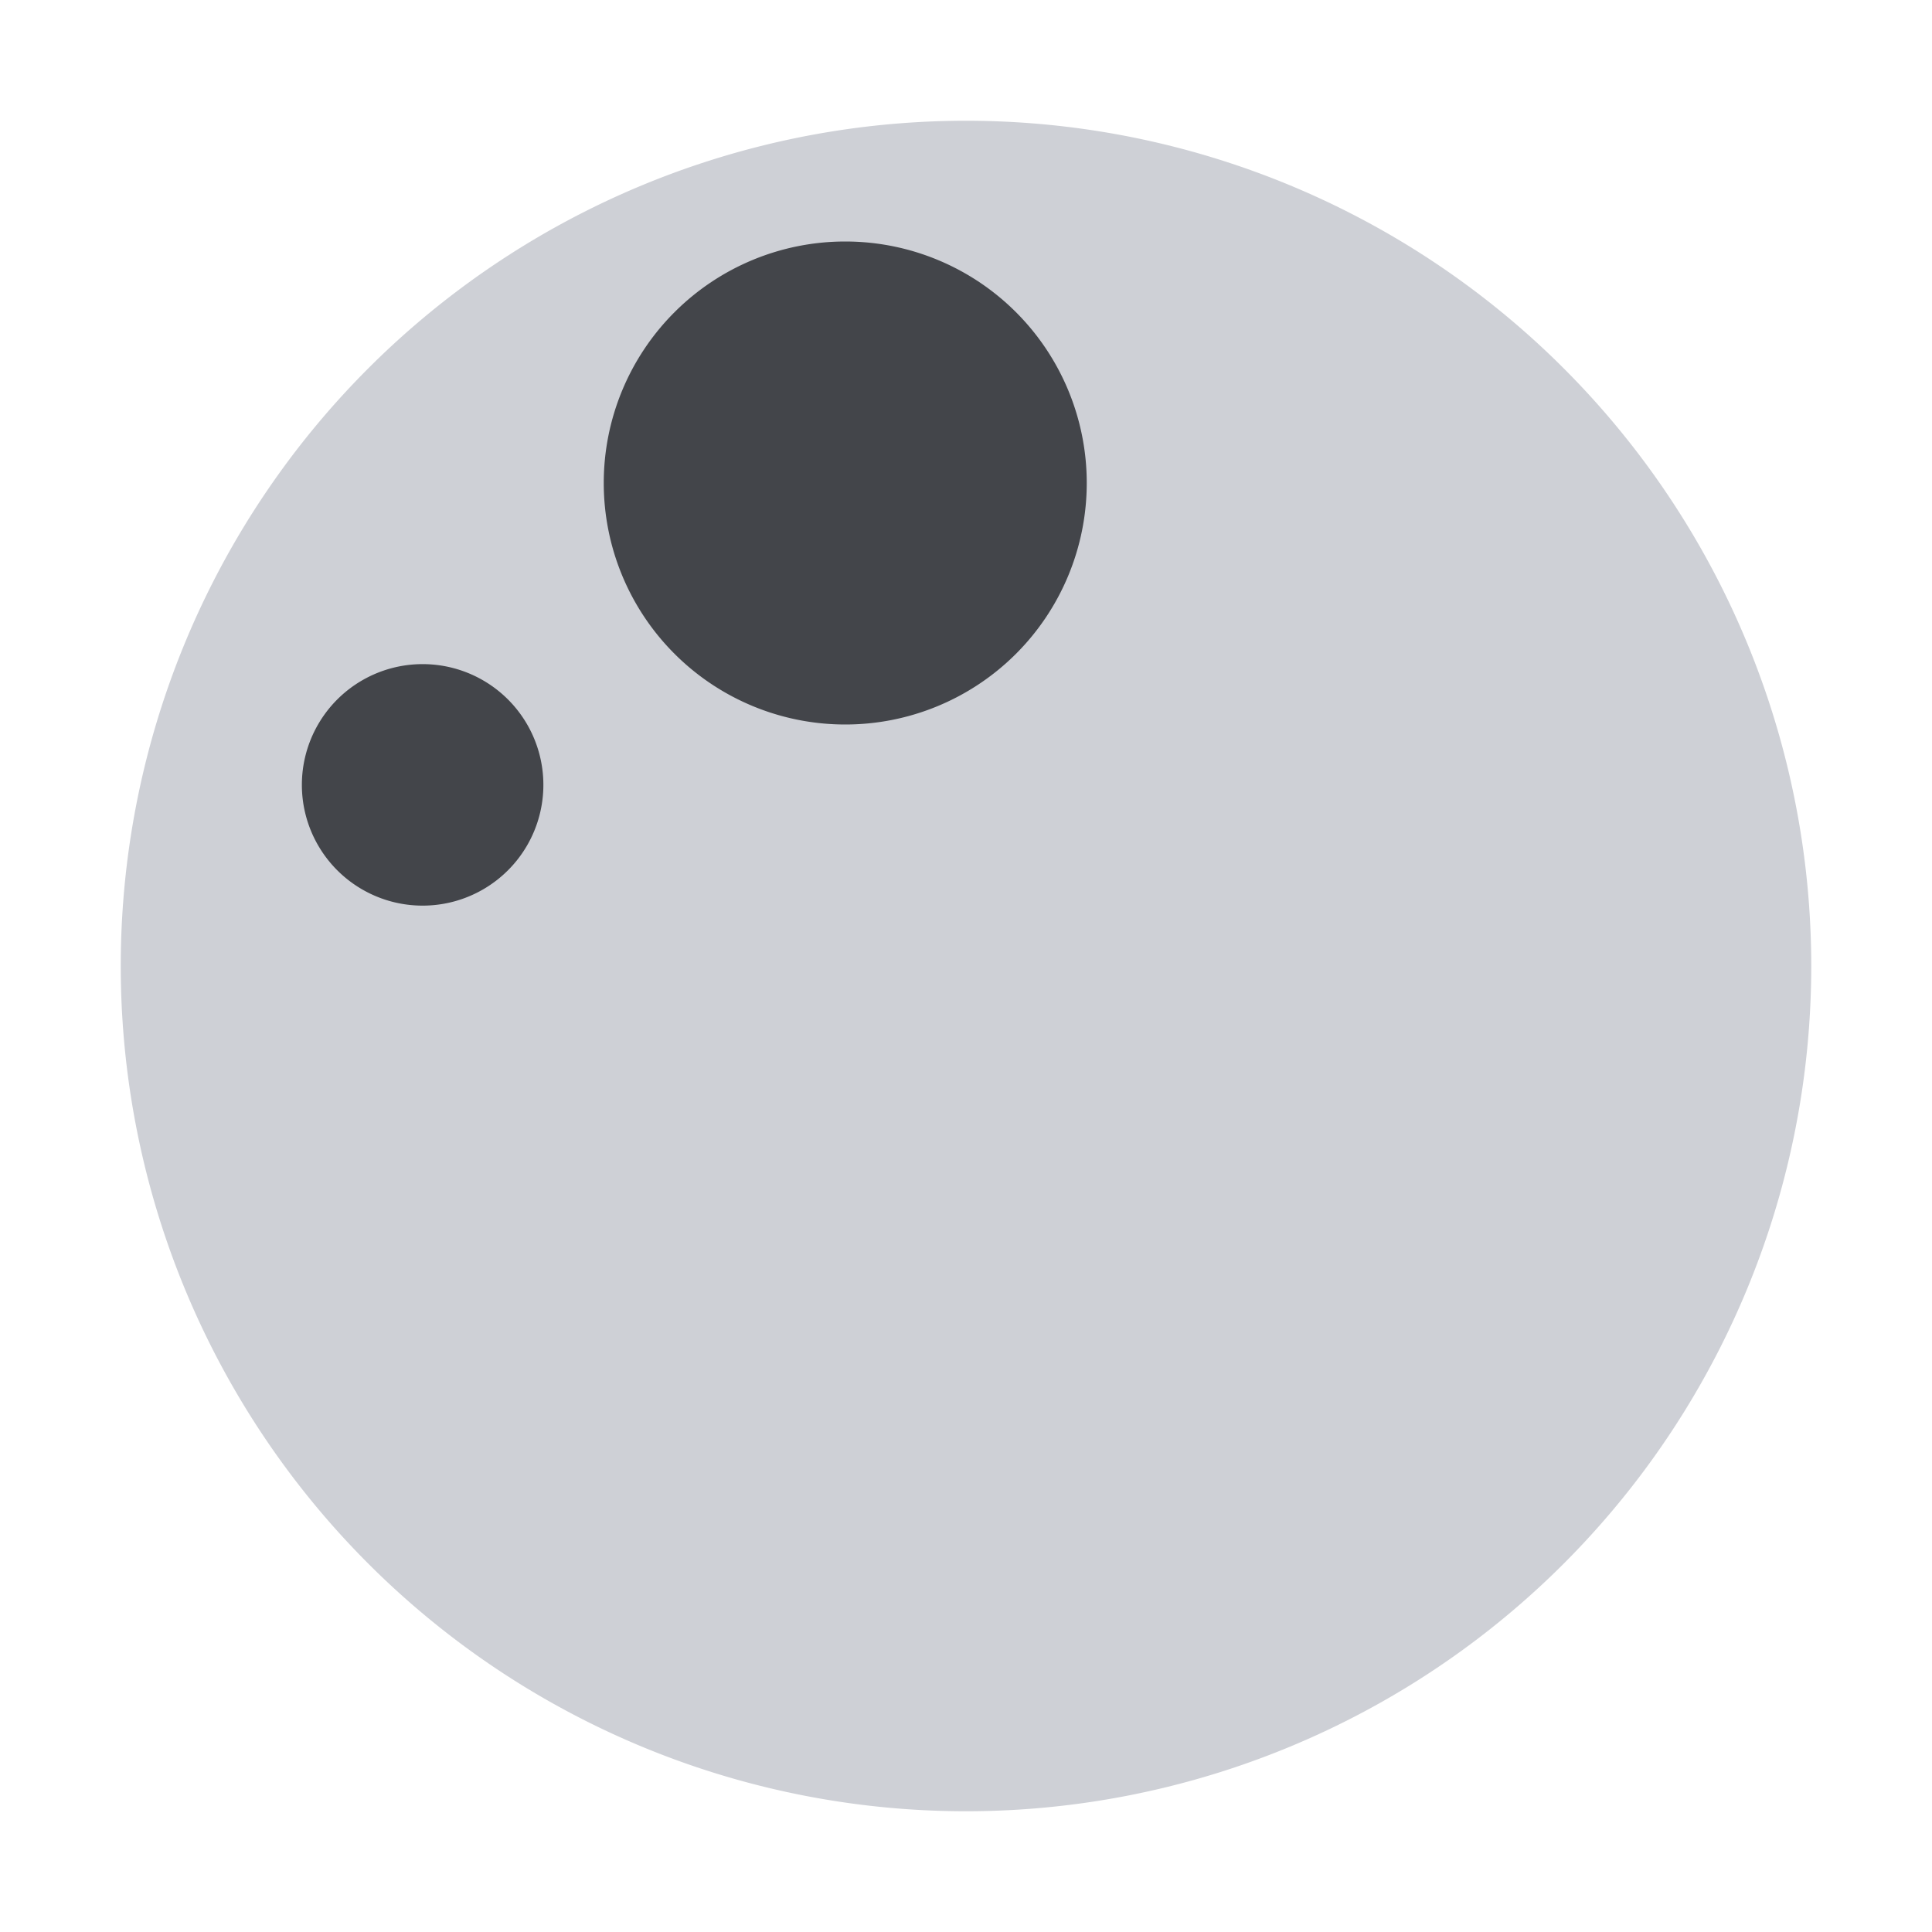 <svg xmlns="http://www.w3.org/2000/svg" height="16" width="16" viewBox="0 0 16 16">
    <path fill="#CED0D6" d="m 8,1 a 7,7 0 0 1 0,14 a 7,7 0 0 1 0,-14 z"/>
    <path fill="#43454A" d="m 7,2 a 2,2 0 0 0 0,4 a 2,2 0 0 0 0,-4 z m -3.5,3.5 a 1,1 0 0 0 0,2 a 1,1 0 0 0 0,-2 z"/>
</svg>
